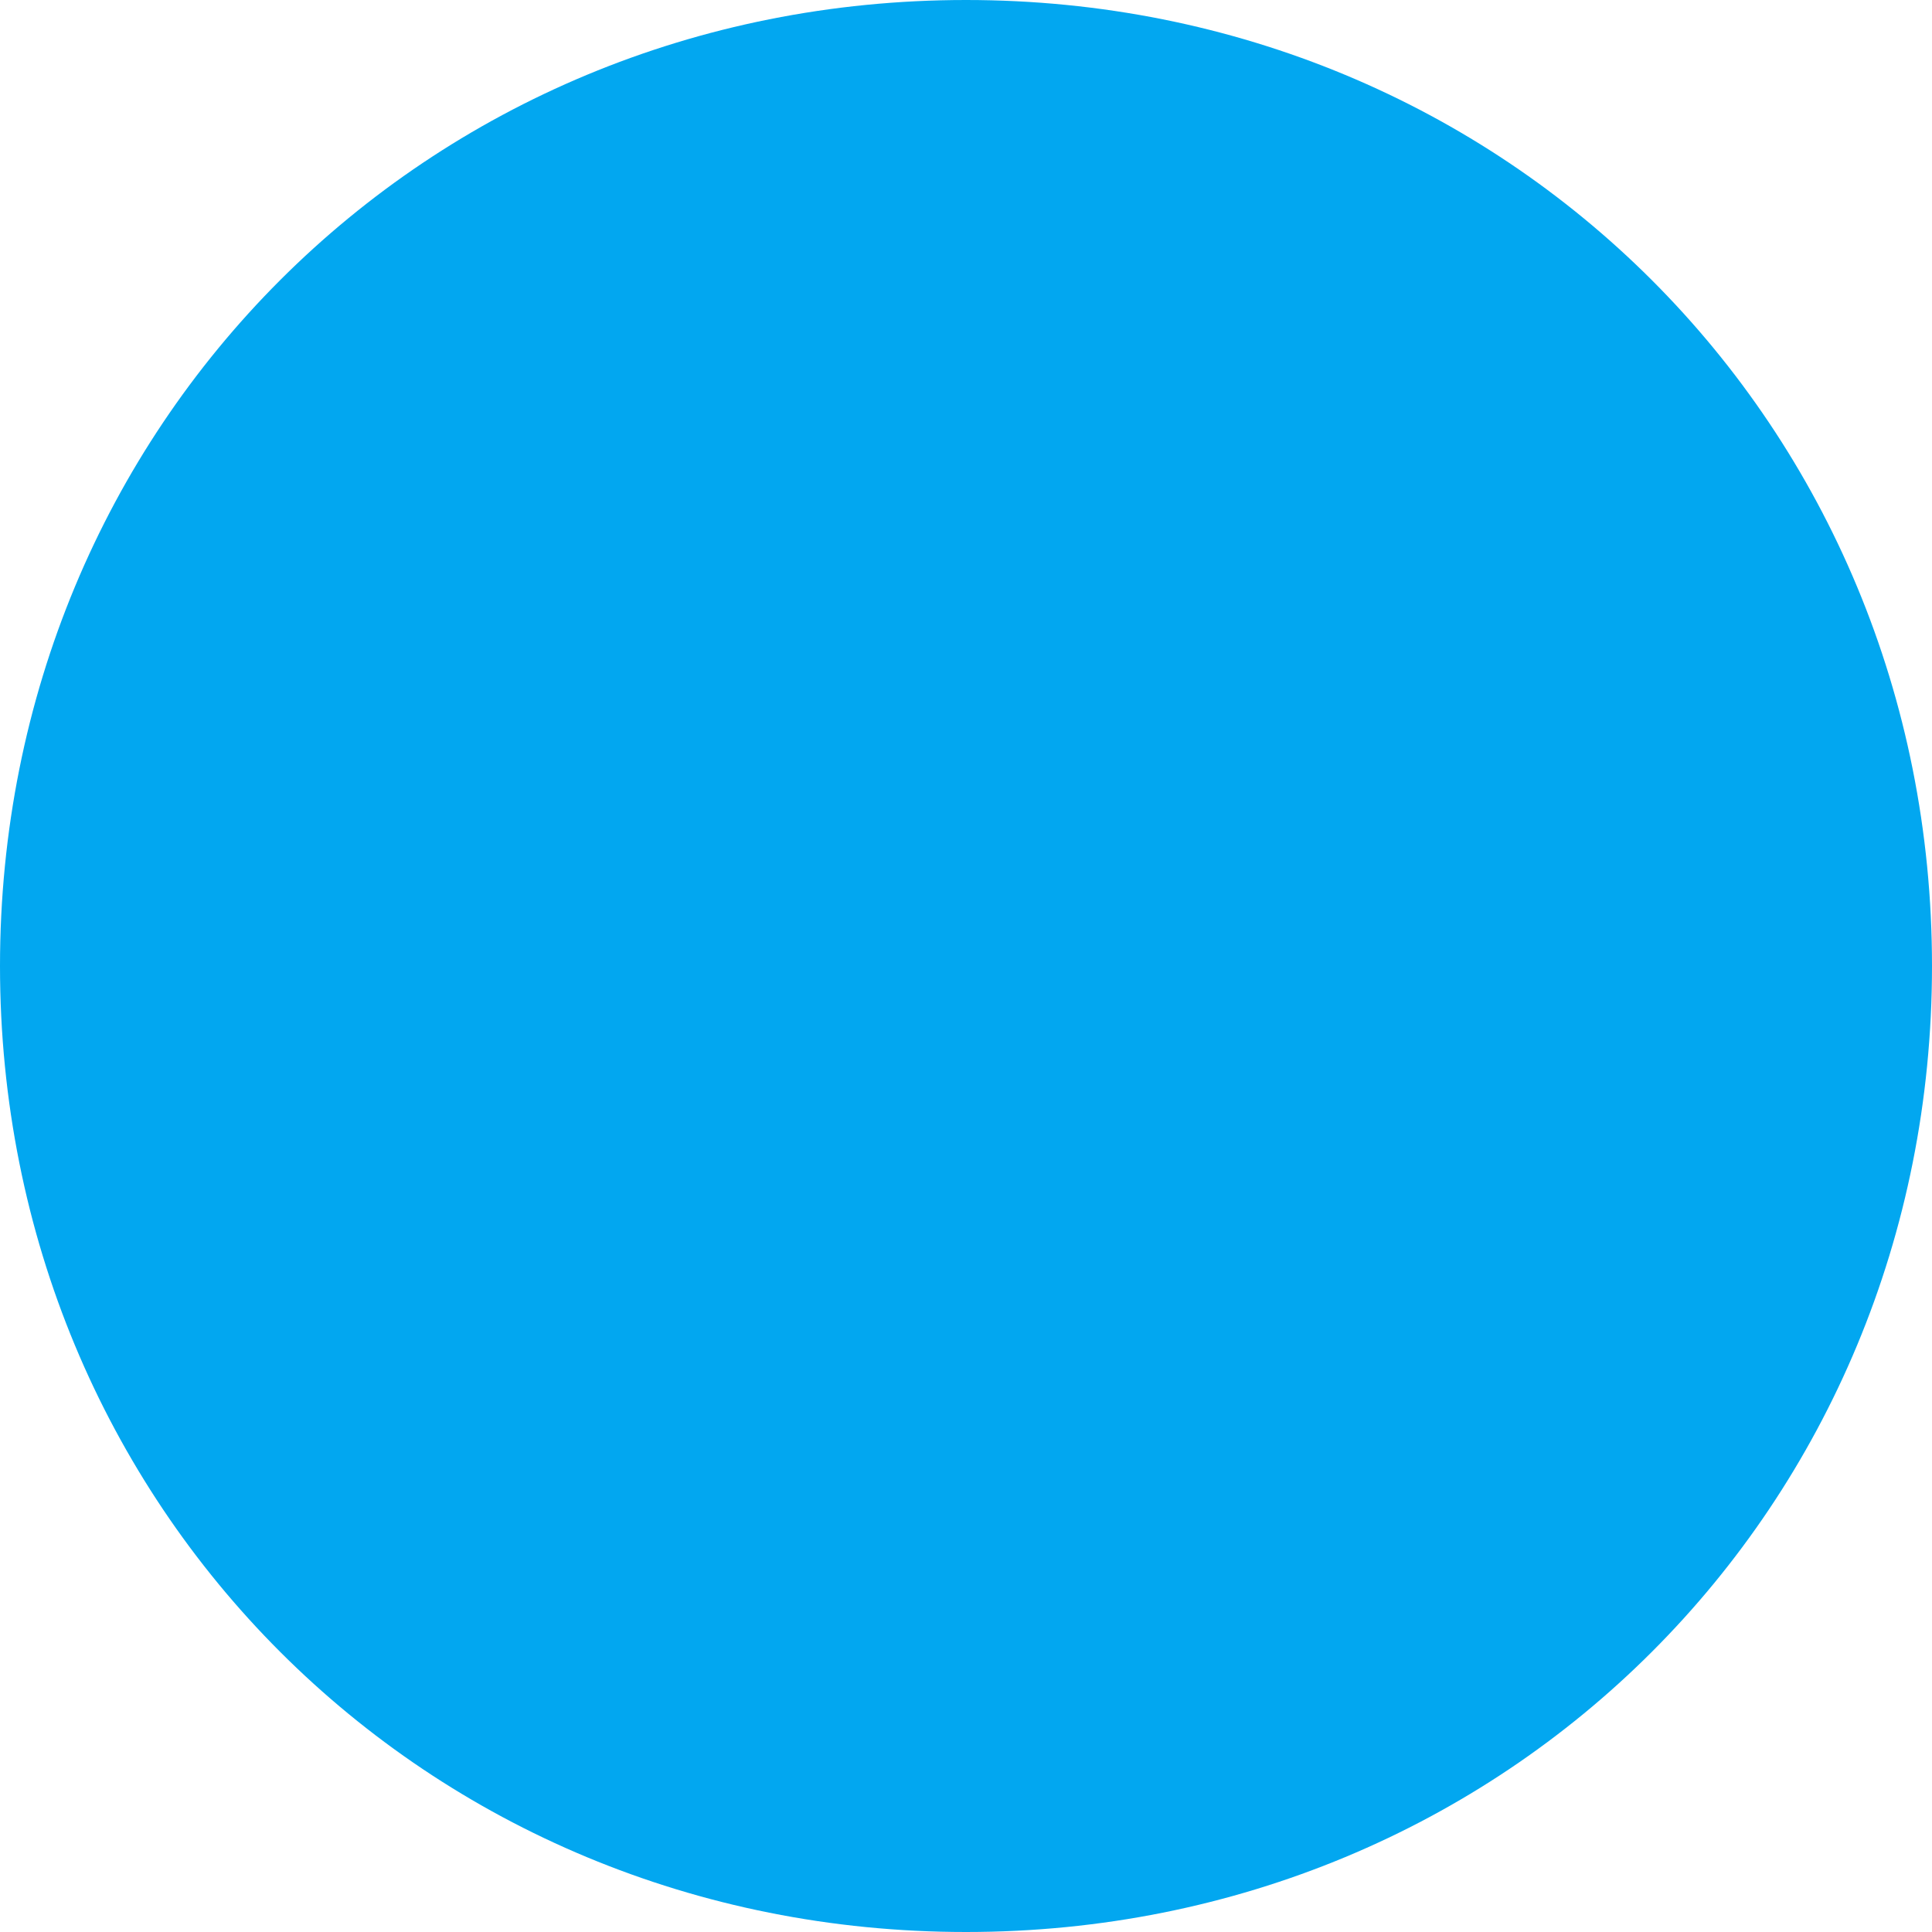 ﻿<?xml version="1.0" encoding="utf-8"?>
<svg version="1.1" xmlns:xlink="http://www.w3.org/1999/xlink" width="10px" height="10px" xmlns="http://www.w3.org/2000/svg">
  <defs>
    <pattern id="BGPattern" patternUnits="userSpaceOnUse" alignment="0 0" imageRepeat="None" />
    <mask fill="white" id="Clip55">
      <path d="M 0 5  C 0 2.2  2.2 0  5 0  C 7.8 0  10 2.2  10 5  C 10 7.8  7.8 10  5 10  C 2.2 10  0 7.8  0 5  Z " fill-rule="evenodd" />
    </mask>
  </defs>
  <g transform="matrix(1 0 0 1 -640 -467 )">
    <path d="M 0 5  C 0 2.2  2.2 0  5 0  C 7.8 0  10 2.2  10 5  C 10 7.8  7.8 10  5 10  C 2.2 10  0 7.8  0 5  Z " fill-rule="nonzero" fill="rgba(2, 167, 240, 1)" stroke="none" transform="matrix(1 0 0 1 640 467 )" class="fill" />
    <path d="M 0 5  C 0 2.2  2.2 0  5 0  C 7.8 0  10 2.2  10 5  C 10 7.8  7.8 10  5 10  C 2.2 10  0 7.8  0 5  Z " stroke-width="0" stroke-dasharray="0" stroke="rgba(121, 121, 121, 1)" fill="none" transform="matrix(1 0 0 1 640 467 )" class="stroke" mask="url(#Clip55)" />
  </g>
</svg>
